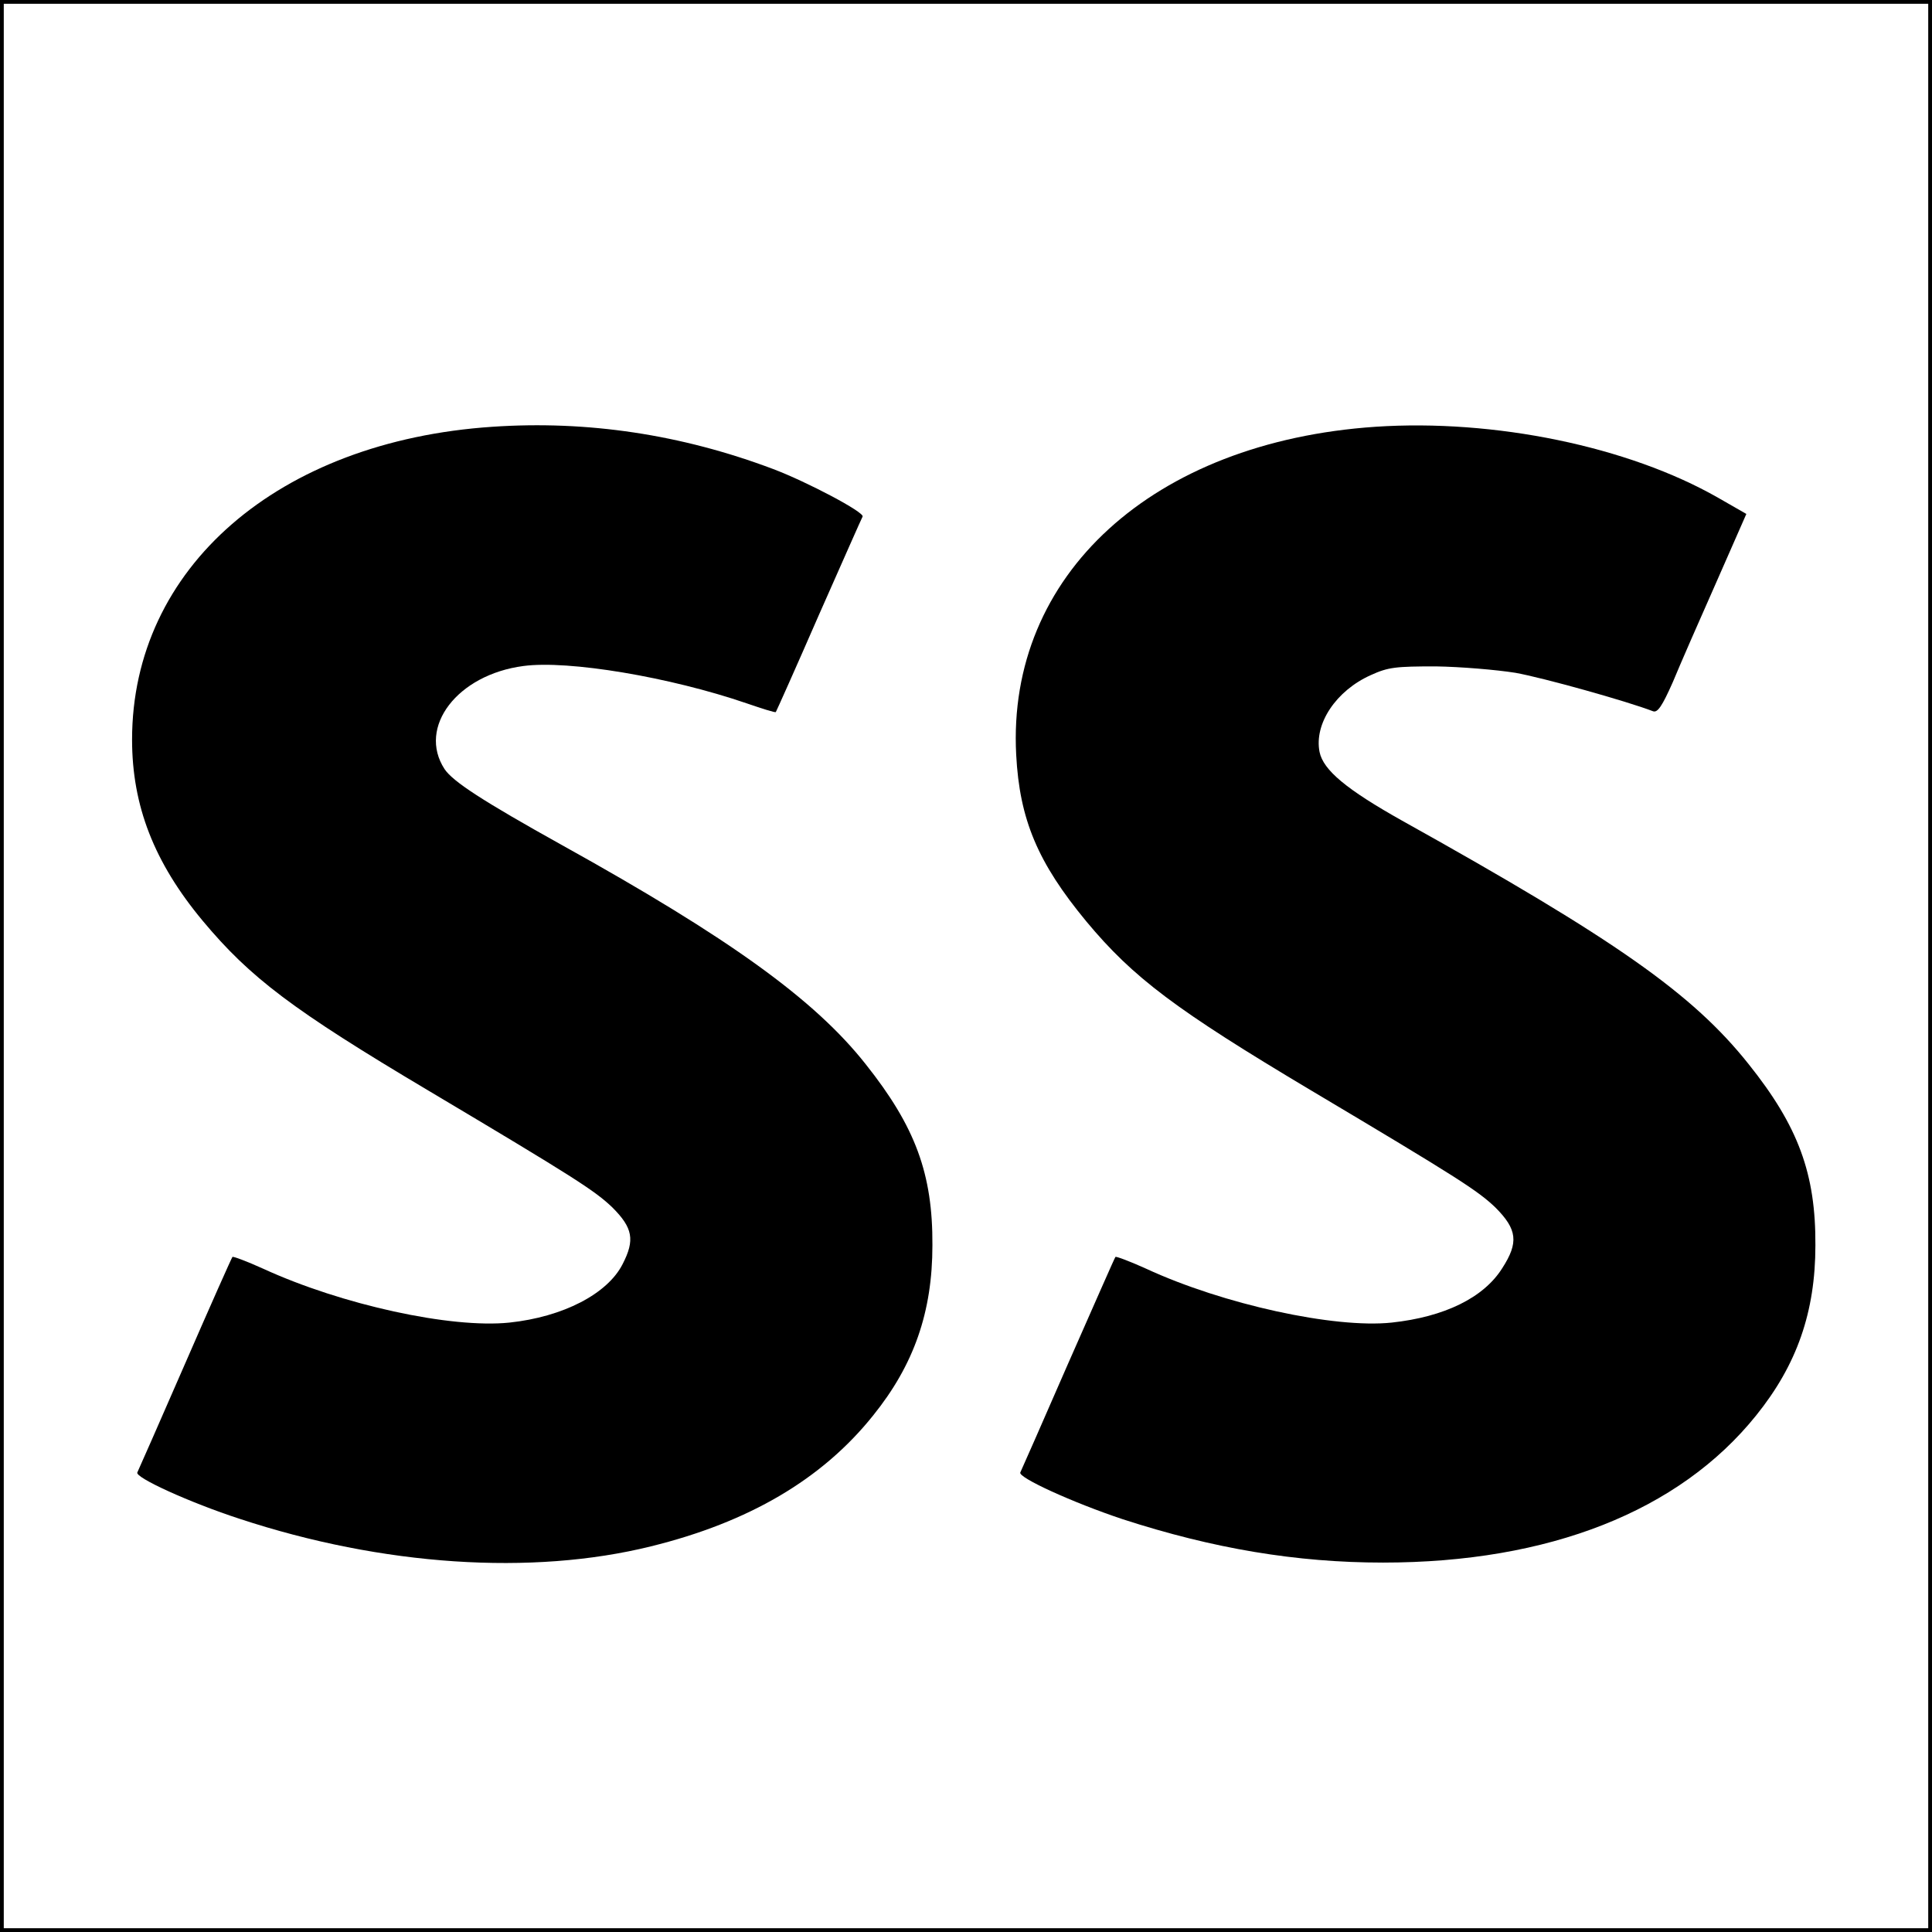 <?xml version="1.0" standalone="no"?>
<!DOCTYPE svg PUBLIC "-//W3C//DTD SVG 20010904//EN"
 "http://www.w3.org/TR/2001/REC-SVG-20010904/DTD/svg10.dtd">
<svg version="1.0" xmlns="http://www.w3.org/2000/svg"
 width="512pt" height="512pt" viewBox="0 0 512 512"
 preserveAspectRatio="xMidYMid meet">
<g transform="translate(0,512) scale(0.1,-0.1)"
fill="#000000" stroke="none">
<path d="M0 2560 l0 -2560 2560 0 2560 0 0 2560 0 2560 -2560 0 -2560 0 0
-2560z m5110 0 l0 -2550 -2550 0 -2550 0 0 2550 0 2550 2550 0 2550 0 0 -2550z"/>
<path d="M1305 3989 c-568 -38 -955 -374 -955 -829 0 -175 58 -325 187 -480
126 -151 238 -236 598 -450 388 -231 441 -265 488 -310 54 -54 60 -86 27 -150
-40 -79 -158 -140 -300 -155 -155 -16 -444 47 -653 143 -42 19 -79 33 -81 31
-2 -2 -59 -130 -126 -284 -67 -154 -124 -283 -126 -287 -8 -13 139 -80 271
-123 379 -125 775 -151 1090 -73 260 64 454 178 589 347 108 134 157 274 157
451 1 189 -45 314 -177 480 -135 171 -361 334 -804 580 -212 118 -290 169
-312 202 -72 111 34 250 209 273 119 16 388 -29 592 -99 41 -14 75 -25 77 -23
1 1 53 117 114 257 62 140 114 258 116 261 6 11 -147 92 -237 126 -244 92
-493 129 -744 112z"/>
<path d="M3645 3989 c-590 -40 -977 -393 -952 -869 9 -172 57 -286 186 -442
124 -149 237 -234 596 -448 388 -231 441 -265 488 -310 58 -58 62 -93 18 -161
-49 -78 -153 -129 -293 -144 -151 -16 -446 48 -651 143 -42 19 -79 33 -81 31
-2 -2 -58 -130 -126 -284 -67 -154 -124 -283 -126 -287 -8 -13 139 -80 271
-124 240 -78 461 -115 690 -115 440 0 785 136 989 390 108 134 157 274 157
451 1 189 -45 315 -177 480 -148 186 -351 329 -918 645 -148 83 -209 134 -219
182 -15 75 44 163 136 204 46 21 66 23 172 23 66 -1 161 -9 211 -17 73 -13
295 -75 365 -102 12 -4 24 14 52 77 19 46 71 165 115 264 l80 182 -75 43
c-238 136 -593 209 -908 188z"/>
</g>
</svg>
